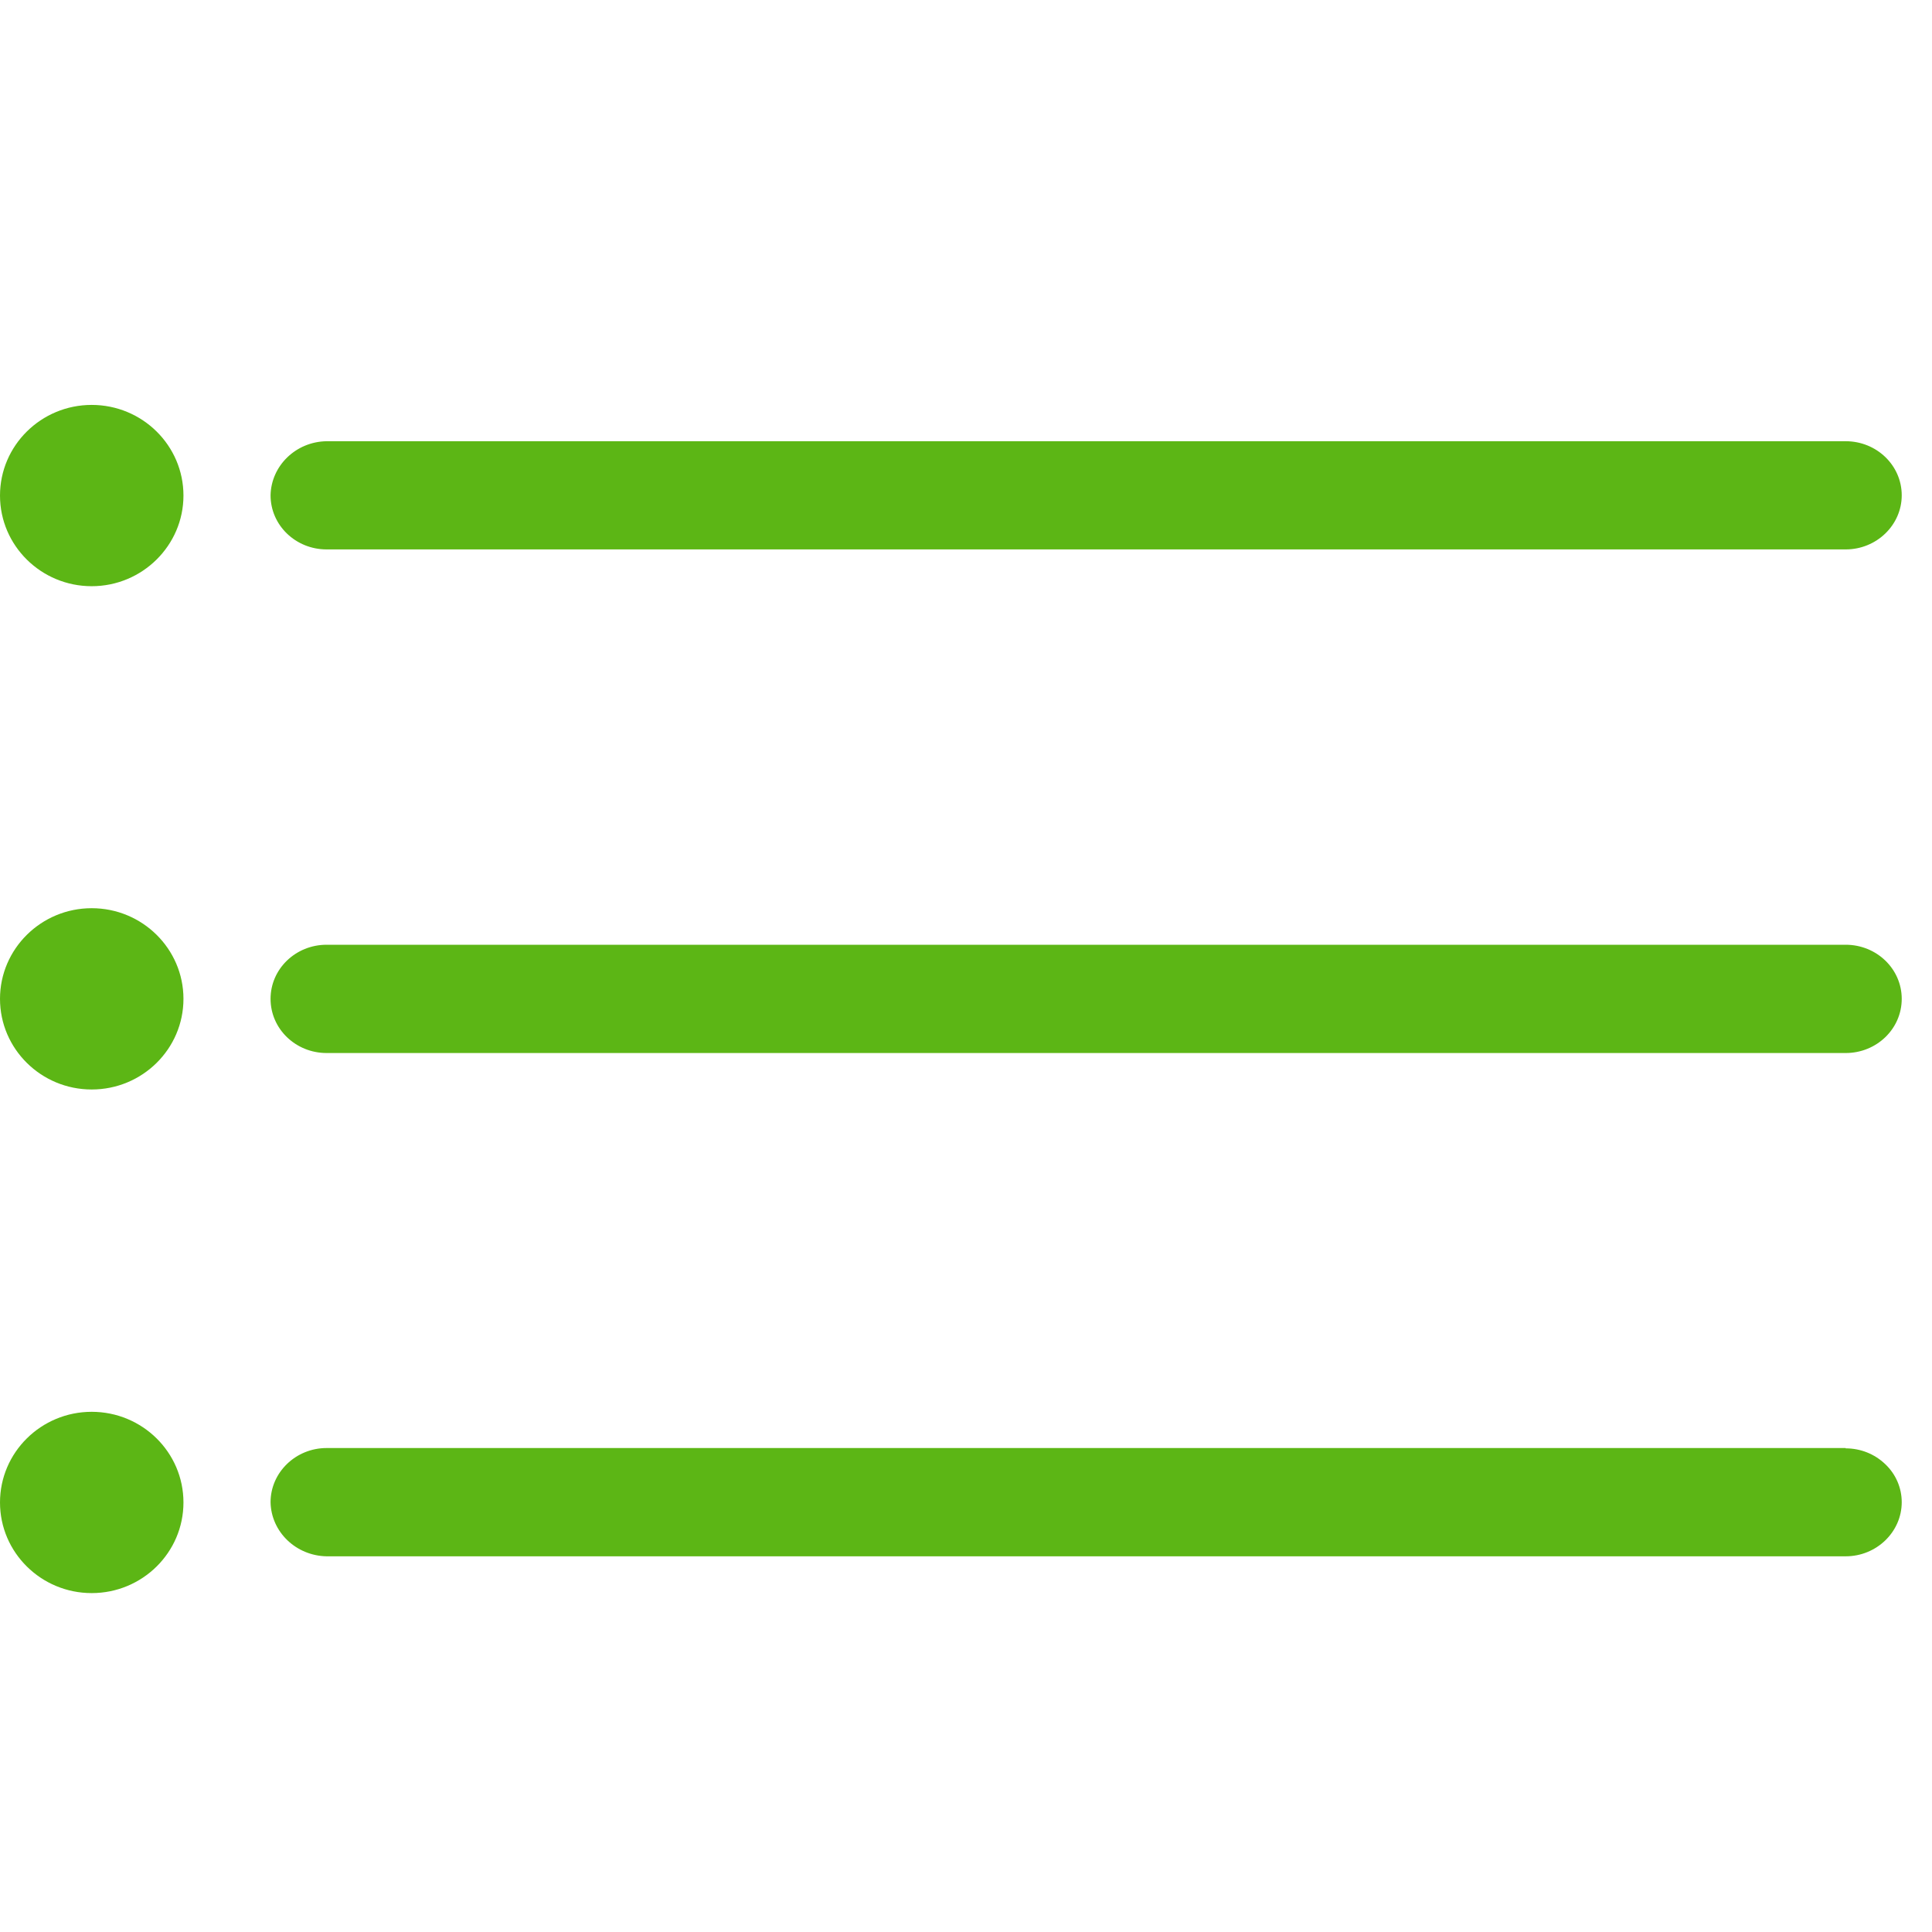 <?xml version="1.0" encoding="UTF-8"?>
<svg width="24px" height="24px" viewBox="0 0 24 24" version="1.1" xmlns="http://www.w3.org/2000/svg" xmlns:xlink="http://www.w3.org/1999/xlink">
    <title>1. Light/Lista menu_1Light</title>
    <g id="Symbols" stroke="none" stroke-width="1" fill="none" fill-rule="evenodd">
        <g id="1.-Light/Lista-menu_1Light" fill="#5CB615" fill-rule="nonzero">
            <path d="M4.057,6.825 C3.674,6.825 3.361,6.526 3.361,6.153 C3.368,5.787 3.674,5.487 4.057,5.481 L22.928,5.481 C23.311,5.481 23.624,5.78 23.624,6.153 C23.624,6.523 23.311,6.825 22.928,6.825 L4.057,6.825 Z M1.139,7.282 C0.511,7.282 2.22044605e-16,6.778 2.22044605e-16,6.156 C2.22044605e-16,5.534 0.511,5.03 1.139,5.03 C1.768,5.03 2.279,5.534 2.279,6.156 C2.279,6.775 1.768,7.282 1.139,7.282 Z M22.928,11.736 C23.311,11.736 23.624,12.035 23.624,12.408 C23.624,12.782 23.311,13.081 22.928,13.081 L4.057,13.081 C3.674,13.081 3.361,12.782 3.361,12.408 C3.361,12.035 3.674,11.736 4.057,11.736 L22.928,11.736 Z M1.139,13.534 C0.511,13.534 0,13.03 0,12.408 C0,11.787 0.511,11.282 1.139,11.282 C1.768,11.282 2.279,11.787 2.279,12.408 C2.279,13.03 1.768,13.534 1.139,13.534 Z M22.928,17.992 C23.113,17.992 23.287,18.062 23.418,18.187 C23.55,18.311 23.624,18.482 23.624,18.661 C23.624,19.03 23.311,19.333 22.928,19.333 L4.057,19.333 C3.677,19.326 3.368,19.03 3.361,18.661 C3.361,18.291 3.674,17.988 4.057,17.988 L22.928,17.988 L22.928,17.992 Z M1.139,19.79 C0.511,19.79 0,19.286 0,18.664 C0,18.042 0.511,17.538 1.139,17.538 C1.768,17.538 2.279,18.042 2.279,18.664 C2.279,19.286 1.768,19.79 1.139,19.79 Z" id="Lista-menu_1Light"></path>
        </g>
    </g>
</svg>